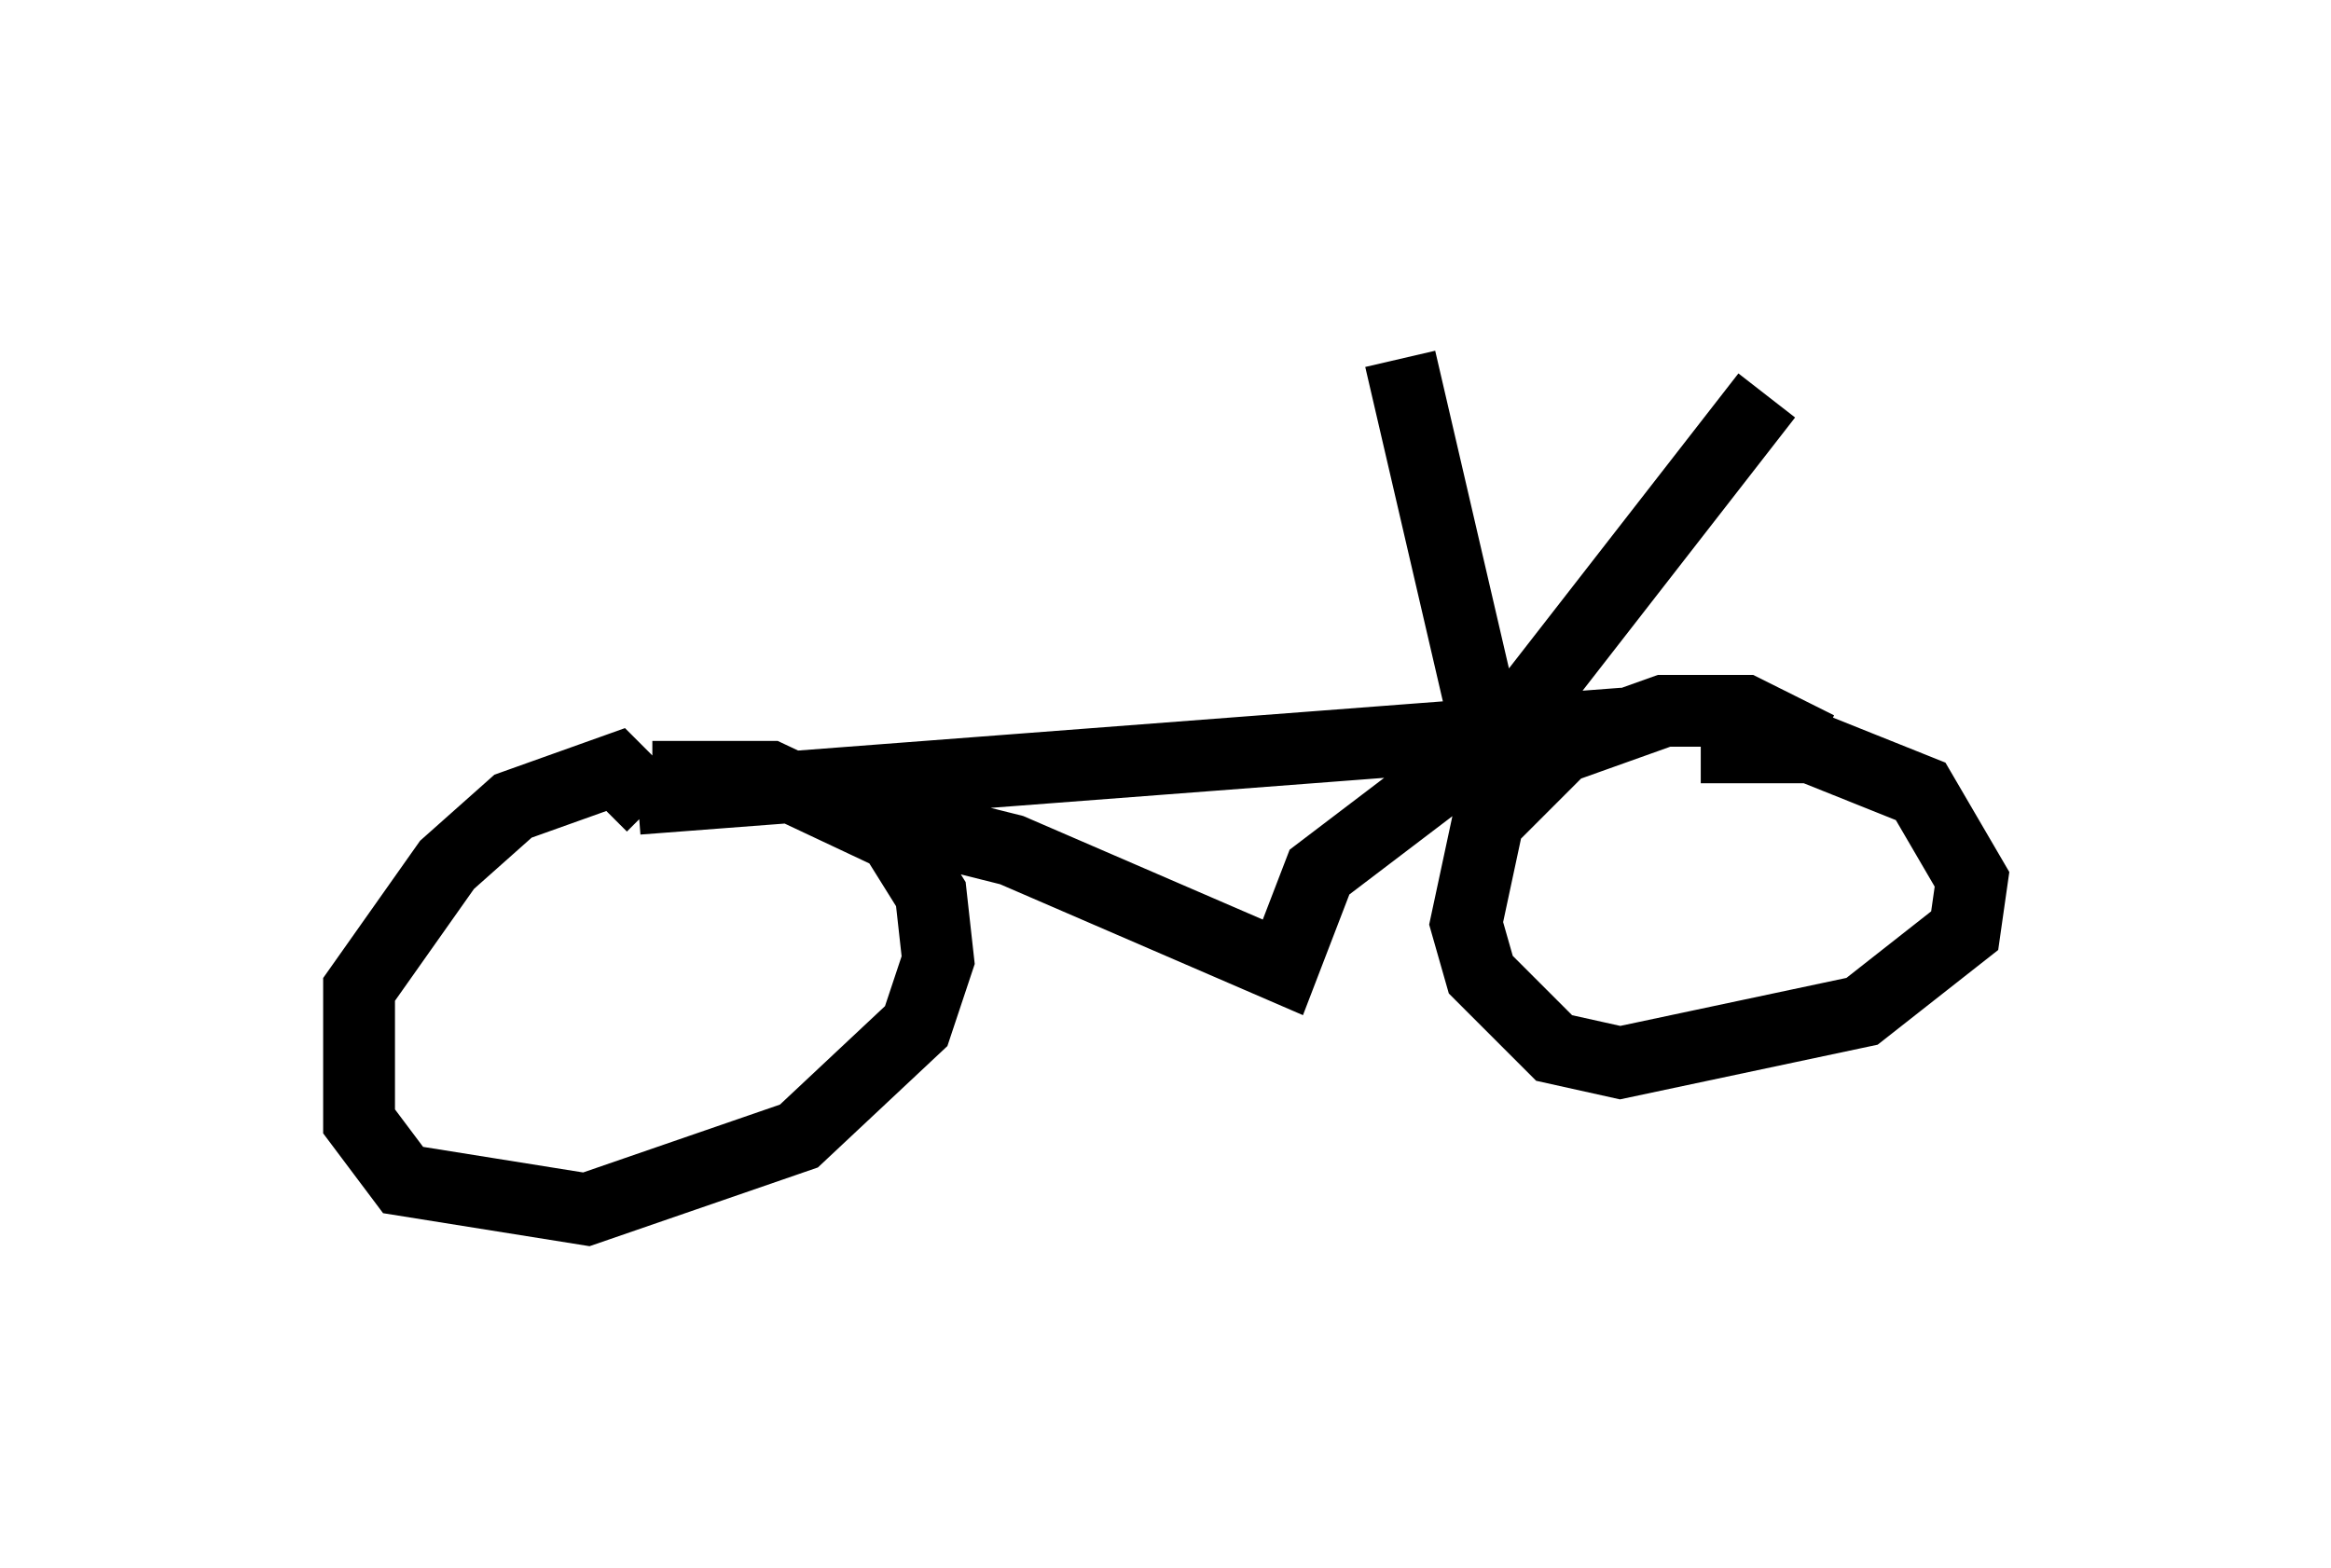 <?xml version="1.0" encoding="utf-8" ?>
<svg baseProfile="full" height="21.842" version="1.1" width="32.459" xmlns="http://www.w3.org/2000/svg" xmlns:ev="http://www.w3.org/2001/xml-events" xmlns:xlink="http://www.w3.org/1999/xlink"><defs /><rect fill="white" height="21.842" width="32.459" x="0" y="0" /><path d="M9.083, 11.738 m0.0, -0.51 l-0.51, -0.51 -1.429, 0.51 l-0.919, 0.817 -1.225, 1.735 l0.0, 1.838 0.613, 0.817 l2.552, 0.408 2.96, -1.021 l1.633, -1.531 0.306, -0.919 l-0.102, -0.919 -0.51, -0.817 l-1.735, -0.817 -1.633, 0.0 m-0.204, 0.306 l12.046, -0.919 -2.552, 1.94 l-0.51, 1.327 -3.777, -1.633 l-2.45, -0.613 m13.679, -0.817 l-1.021, -0.51 -1.123, 0.0 l-1.429, 0.51 -1.021, 1.021 l-0.306, 1.429 0.204, 0.715 l1.021, 1.021 0.919, 0.204 l3.369, -0.715 1.429, -1.123 l0.102, -0.715 -0.715, -1.225 l-1.531, -0.613 -1.531, 0.0 m-2.858, 0.306 l-1.327, -5.717 m1.531, 5.104 l3.573, -4.594 " fill="none" stroke="black" stroke-width="1" /></svg>